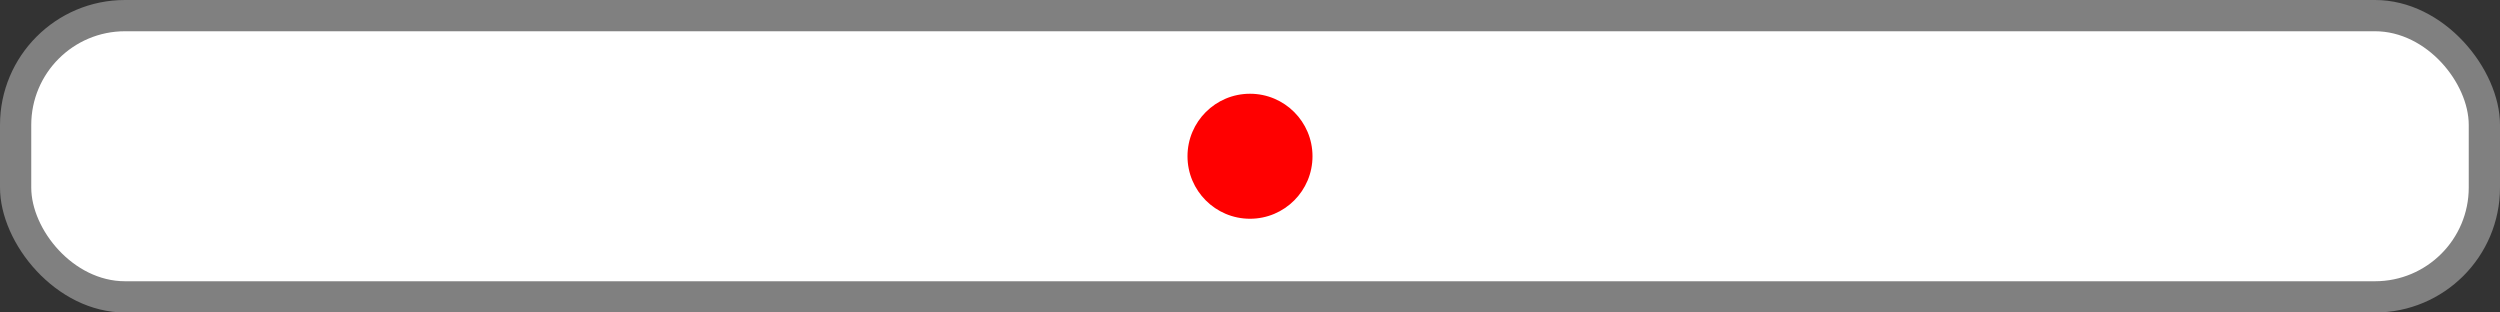 <svg version="1.1" viewBox="0 0 80 10" xmlns="http://www.w3.org/2000/svg">
  <rect x="0" y="0" width="80" height="10" fill="#333333" stroke="none"/>
  <rect width="80" height="10" rx="4" ry="4" fill="gray" />
  <rect x="1" y="1" width="78" height="8" rx="3" ry="3" fill="white" />
  <circle cx="40" cy="5" r="2" fill="red" />
</svg>

